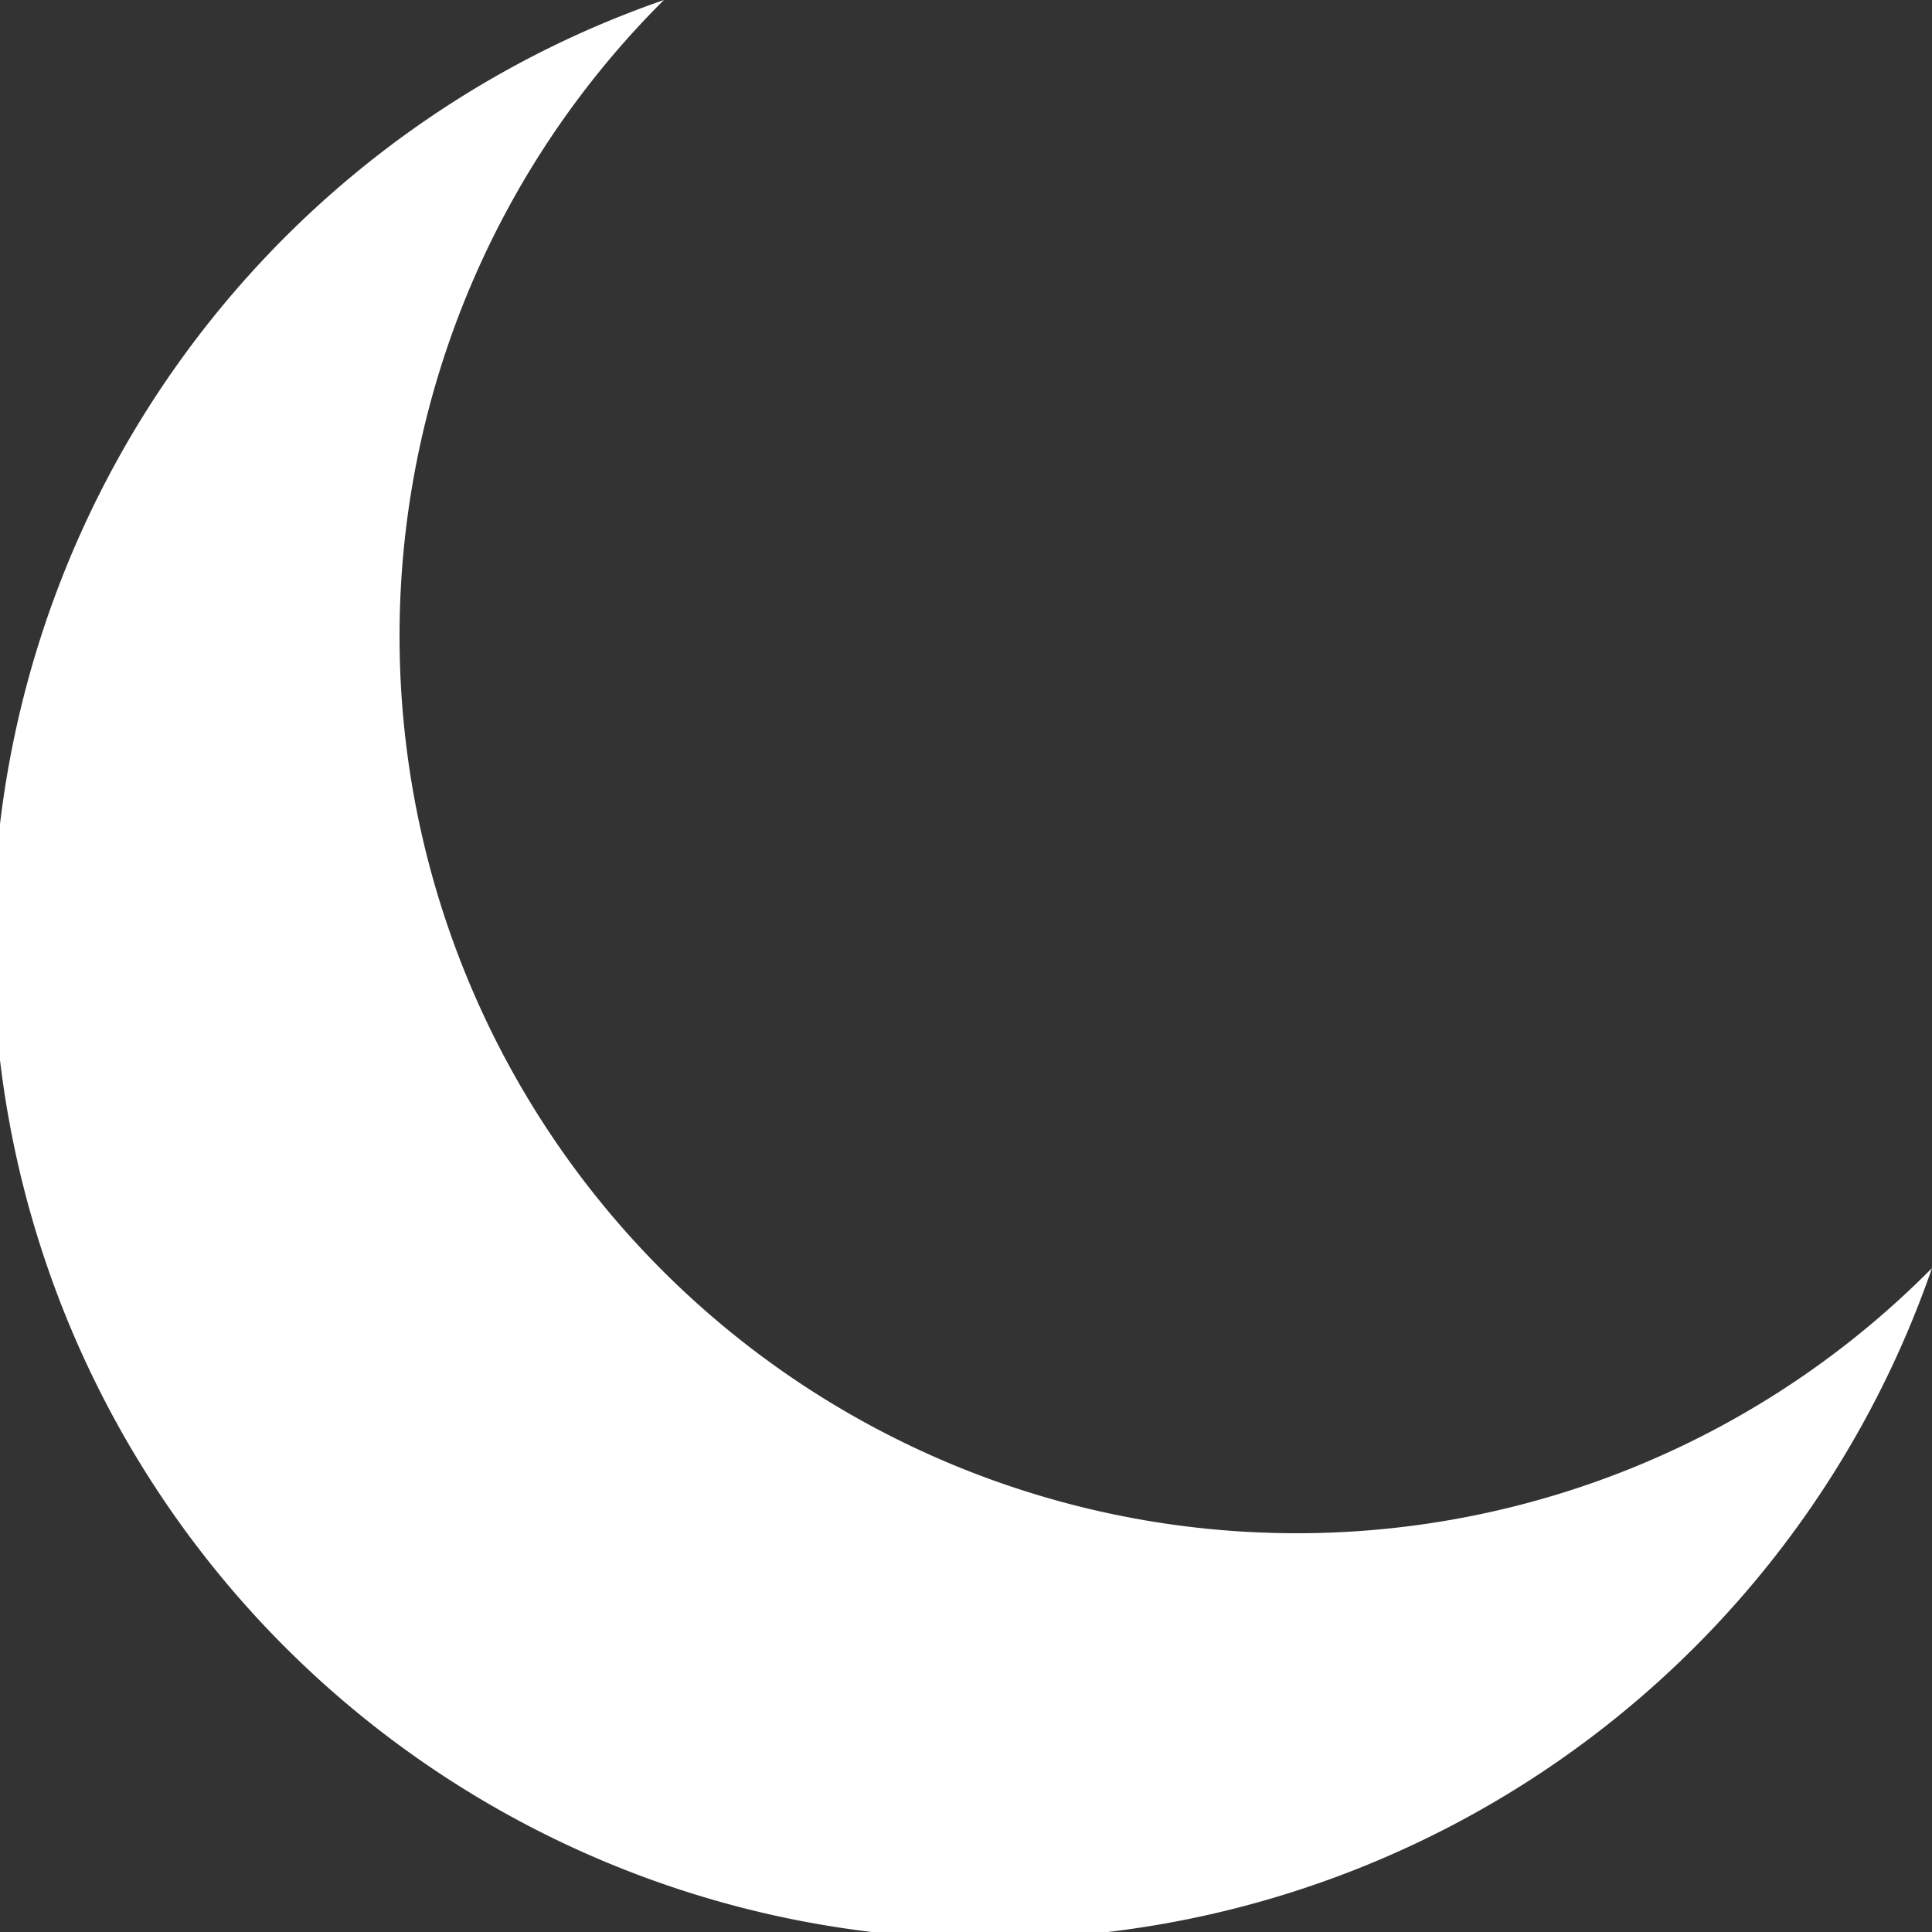 <svg xmlns="http://www.w3.org/2000/svg" viewBox="0 0 9.69 9.69"><rect x="0" y="0" width="9.69" height="9.69" fill="#333333" stroke="none"/><title>icon-muted</title><g id="05f1d707-adb8-4354-8790-1e034be55d29" data-name="Layer 2"><g id="bd1cf805-dc5d-4130-8324-050ae568c973" data-name="Icon: New"><path d="M6.5,7.69A4.5,4.5,0,0,1,3.33,0,5,5,0,1,0,9.69,6.36,4.48,4.48,0,0,1,6.5,7.69Z" fill="#fff"/></g></g></svg>